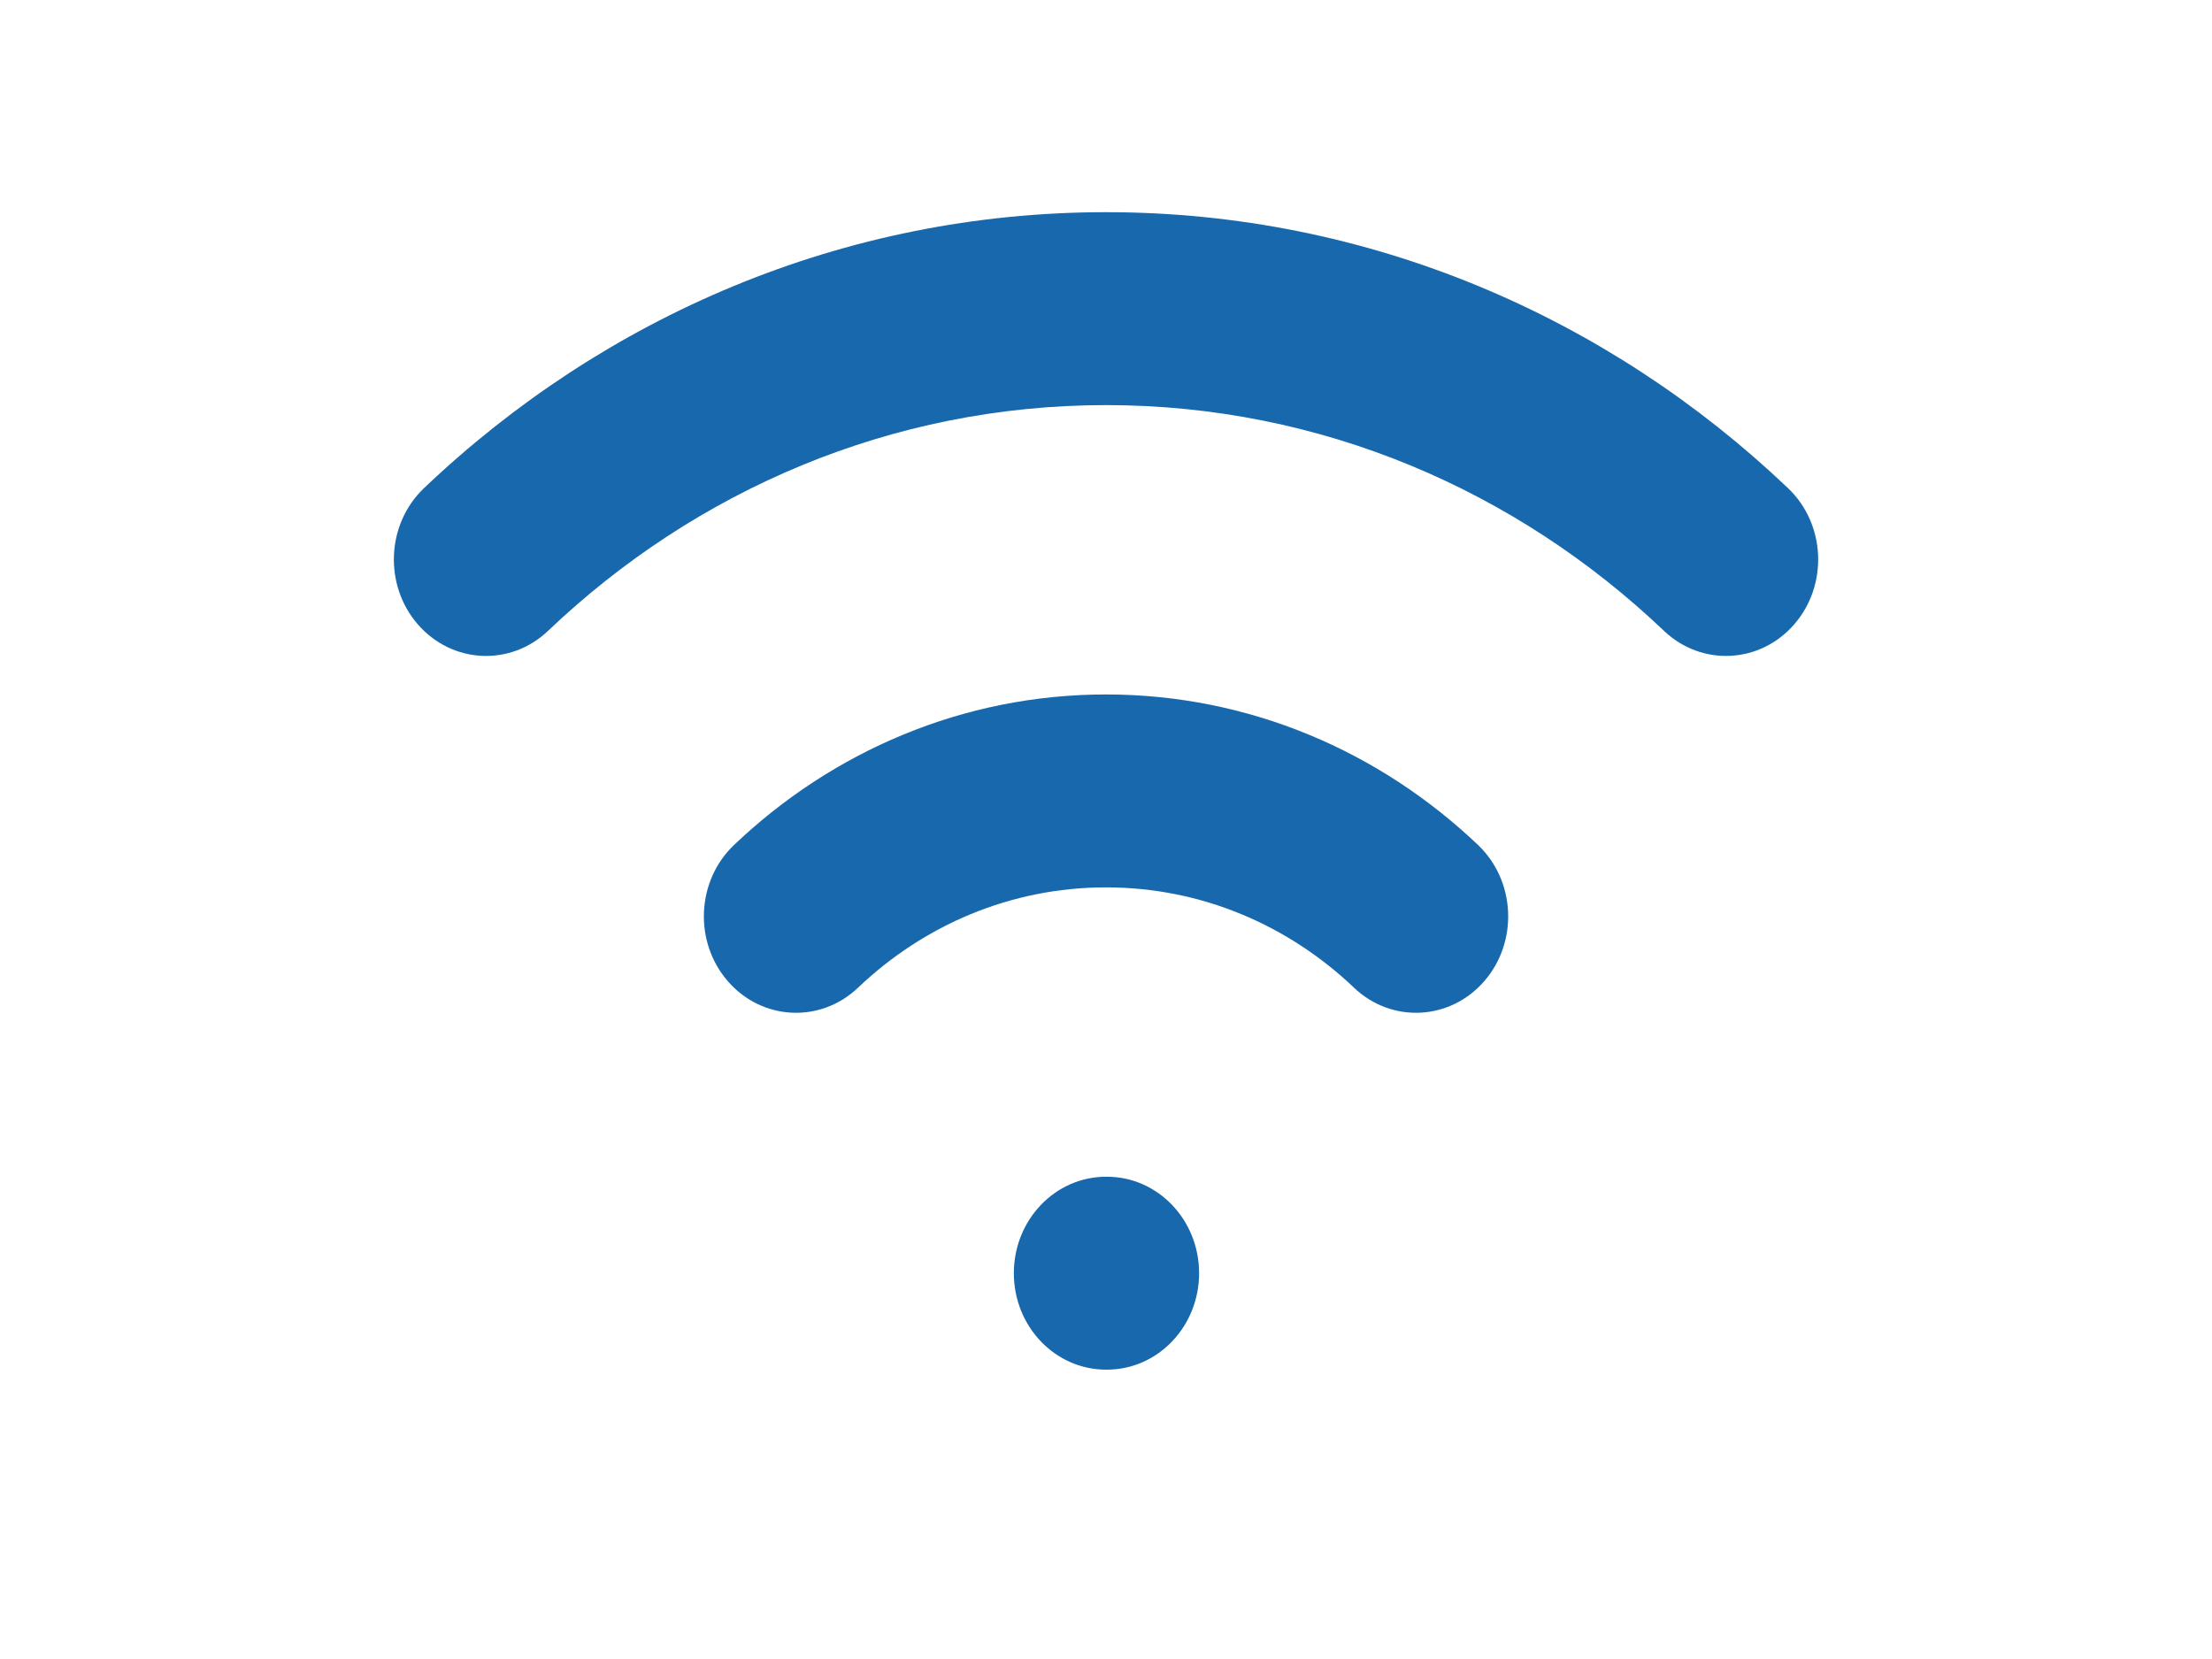 <svg width="80" height="60" viewBox="0 0 80 60" fill="none" xmlns="http://www.w3.org/2000/svg">
<g id="wifi-good_svgrepo.com">
<path id="Vector" d="M40.001 42.558C38.16 42.558 36.667 44.12 36.667 46.047C36.667 47.973 38.16 49.535 40.001 49.535V42.558ZM40.034 49.535C41.875 49.535 43.367 47.973 43.367 46.047C43.367 44.12 41.875 42.558 40.034 42.558V49.535ZM48.969 35.721C50.331 37.017 52.439 36.913 53.678 35.488C54.917 34.063 54.817 31.857 53.455 30.56L48.969 35.721ZM60.18 22.815C61.542 24.111 63.65 24.007 64.889 22.582C66.128 21.157 66.028 18.95 64.666 17.654L60.18 22.815ZM26.547 30.56C25.185 31.857 25.085 34.063 26.324 35.488C27.562 36.913 29.671 37.017 31.032 35.721L26.547 30.56ZM15.335 17.654C13.973 18.95 13.874 21.157 15.112 22.582C16.351 24.007 18.459 24.111 19.821 22.815L15.335 17.654ZM40.001 49.535H40.034V42.558H40.001V49.535ZM40.001 32.093C43.456 32.093 46.598 33.464 48.969 35.721L53.455 30.56C49.905 27.181 45.179 25.116 40.001 25.116V32.093ZM40.001 14.651C47.774 14.651 54.849 17.74 60.18 22.815L64.666 17.654C58.156 11.457 49.496 7.674 40.001 7.674V14.651ZM31.032 35.721C33.403 33.464 36.545 32.093 40.001 32.093V25.116C34.822 25.116 30.096 27.181 26.547 30.56L31.032 35.721ZM19.821 22.815C25.152 17.74 32.228 14.651 40.001 14.651V7.674C30.505 7.674 21.846 11.457 15.335 17.654L19.821 22.815Z" fill="#1768AC"/>
</g>
</svg>
